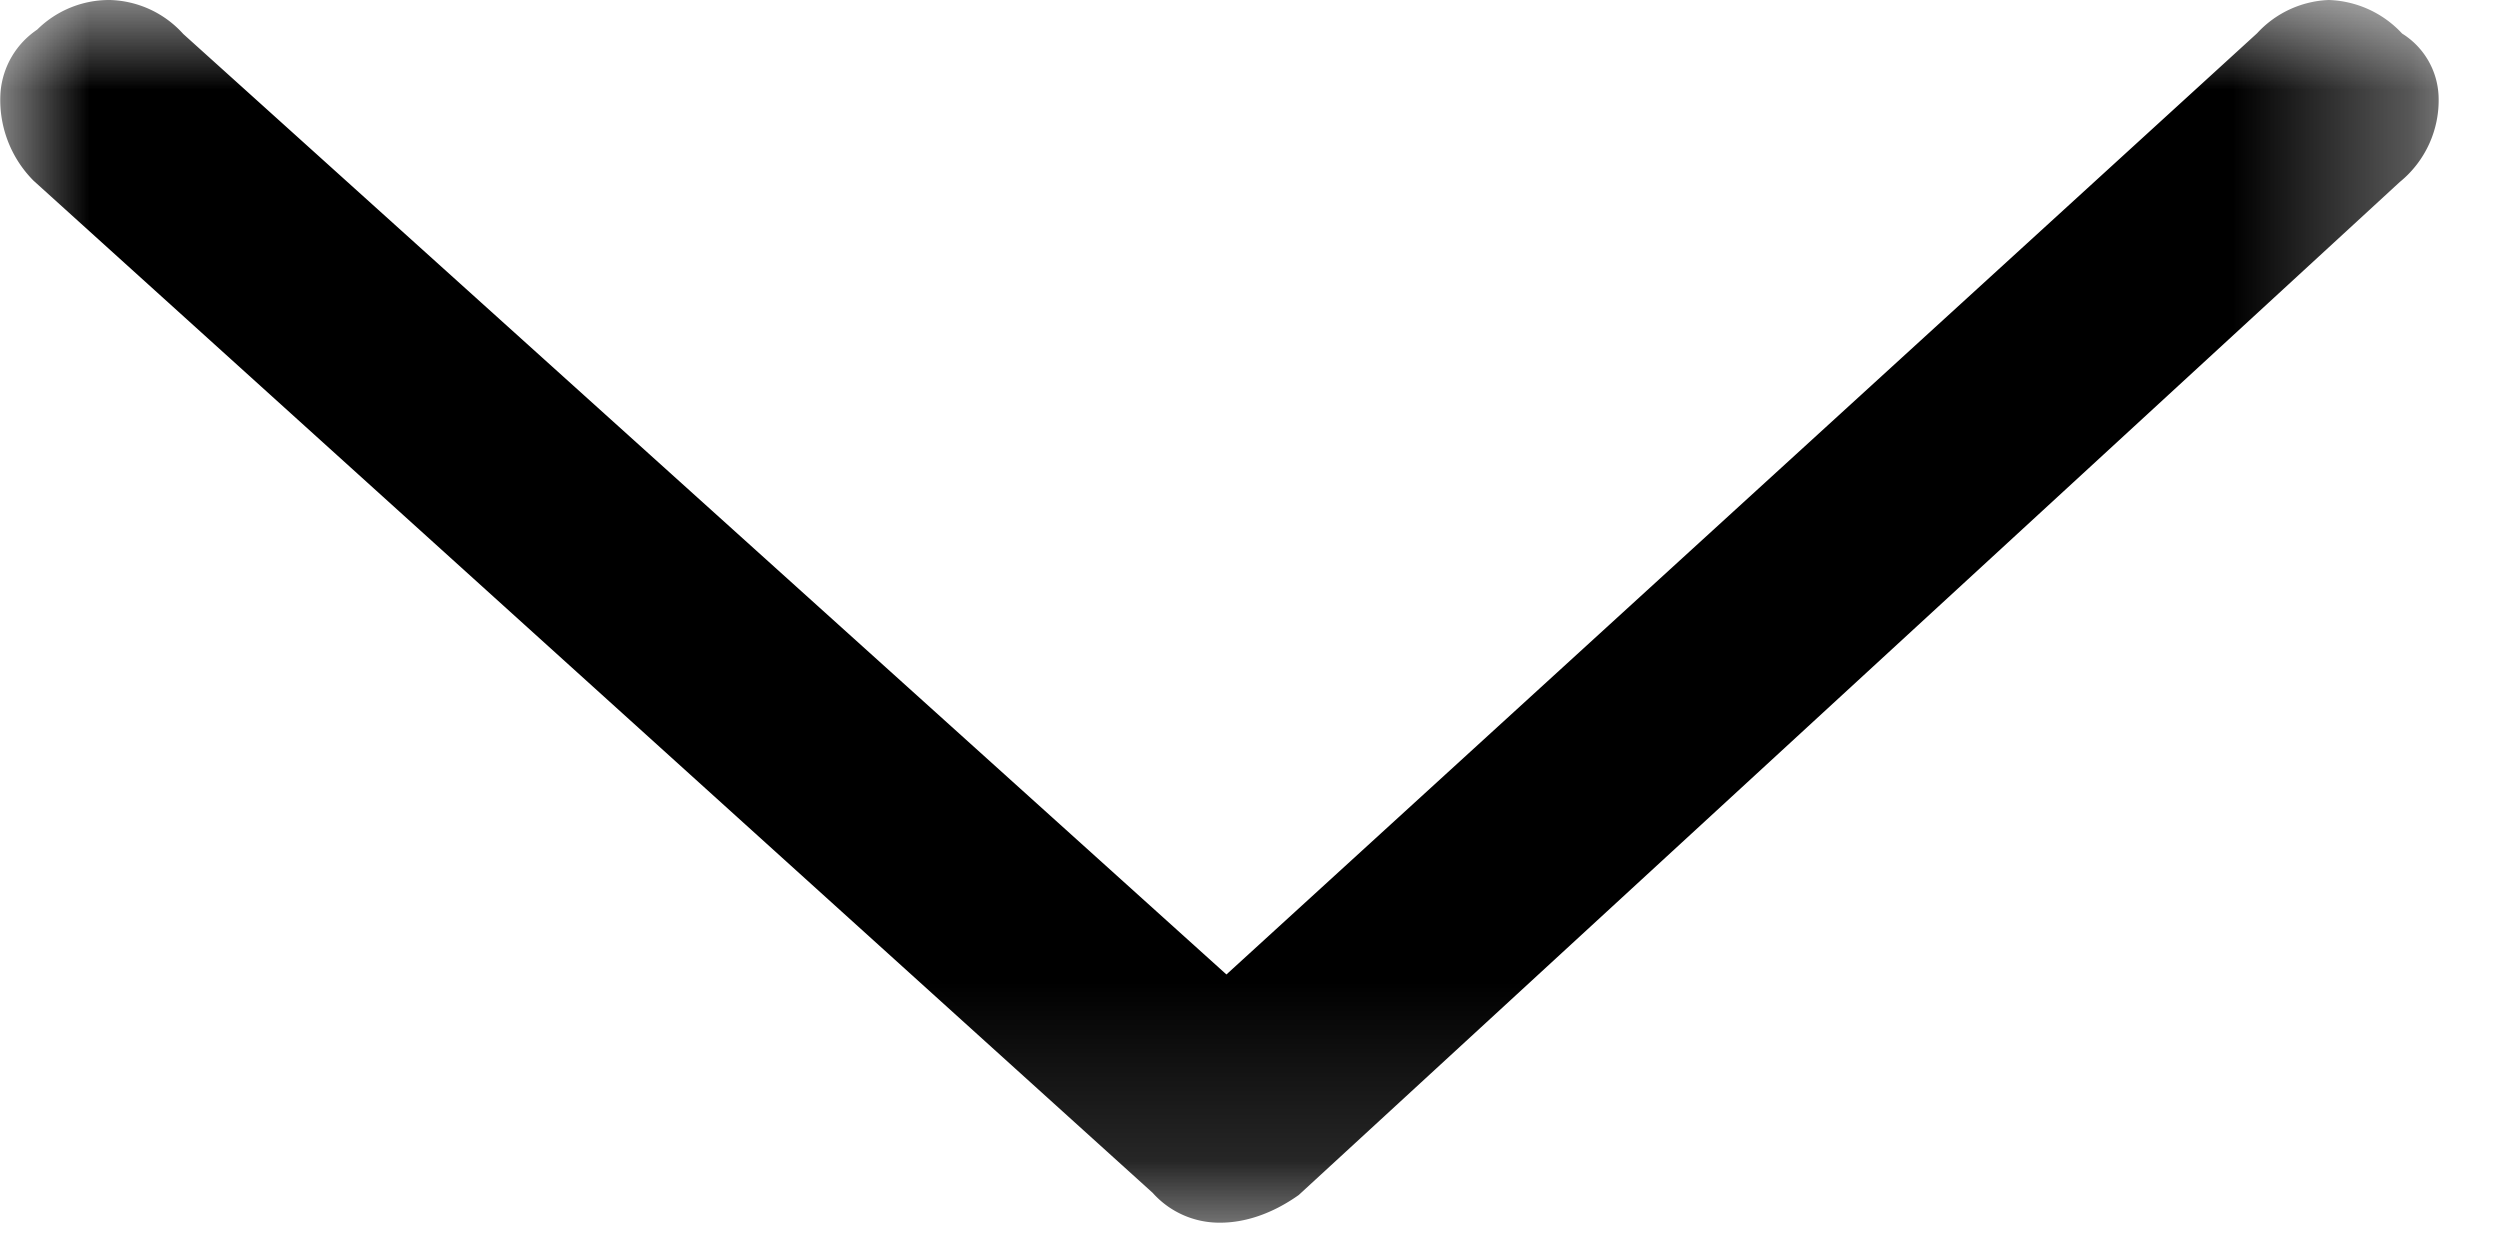 <svg width="14" height="7" xmlns="http://www.w3.org/2000/svg" xmlns:xlink="http://www.w3.org/1999/xlink"><defs><path id="a" d="M0 0h13.656v6.846H0z"/></defs><g fill="none" fill-rule="evenodd"><mask id="b" fill="#fff"><use xlink:href="#a"/></mask><path d="M13.451.187A.585.585 0 0 0 13.04 0a.575.575 0 0 0-.4.186L6.868 5.457 1.026.19A.573.573 0 0 0 .615 0H.61a.573.573 0 0 0-.402.166.468.468 0 0 0-.205.35.64.64 0 0 0 .185.496L6.455 6.68a.5.5 0 0 0 .378.167c.14 0 .292-.05.44-.155l6.166-5.673a.59.59 0 0 0 .217-.482.433.433 0 0 0-.204-.349" fill="#000" mask="url(#b)"/></g></svg>
